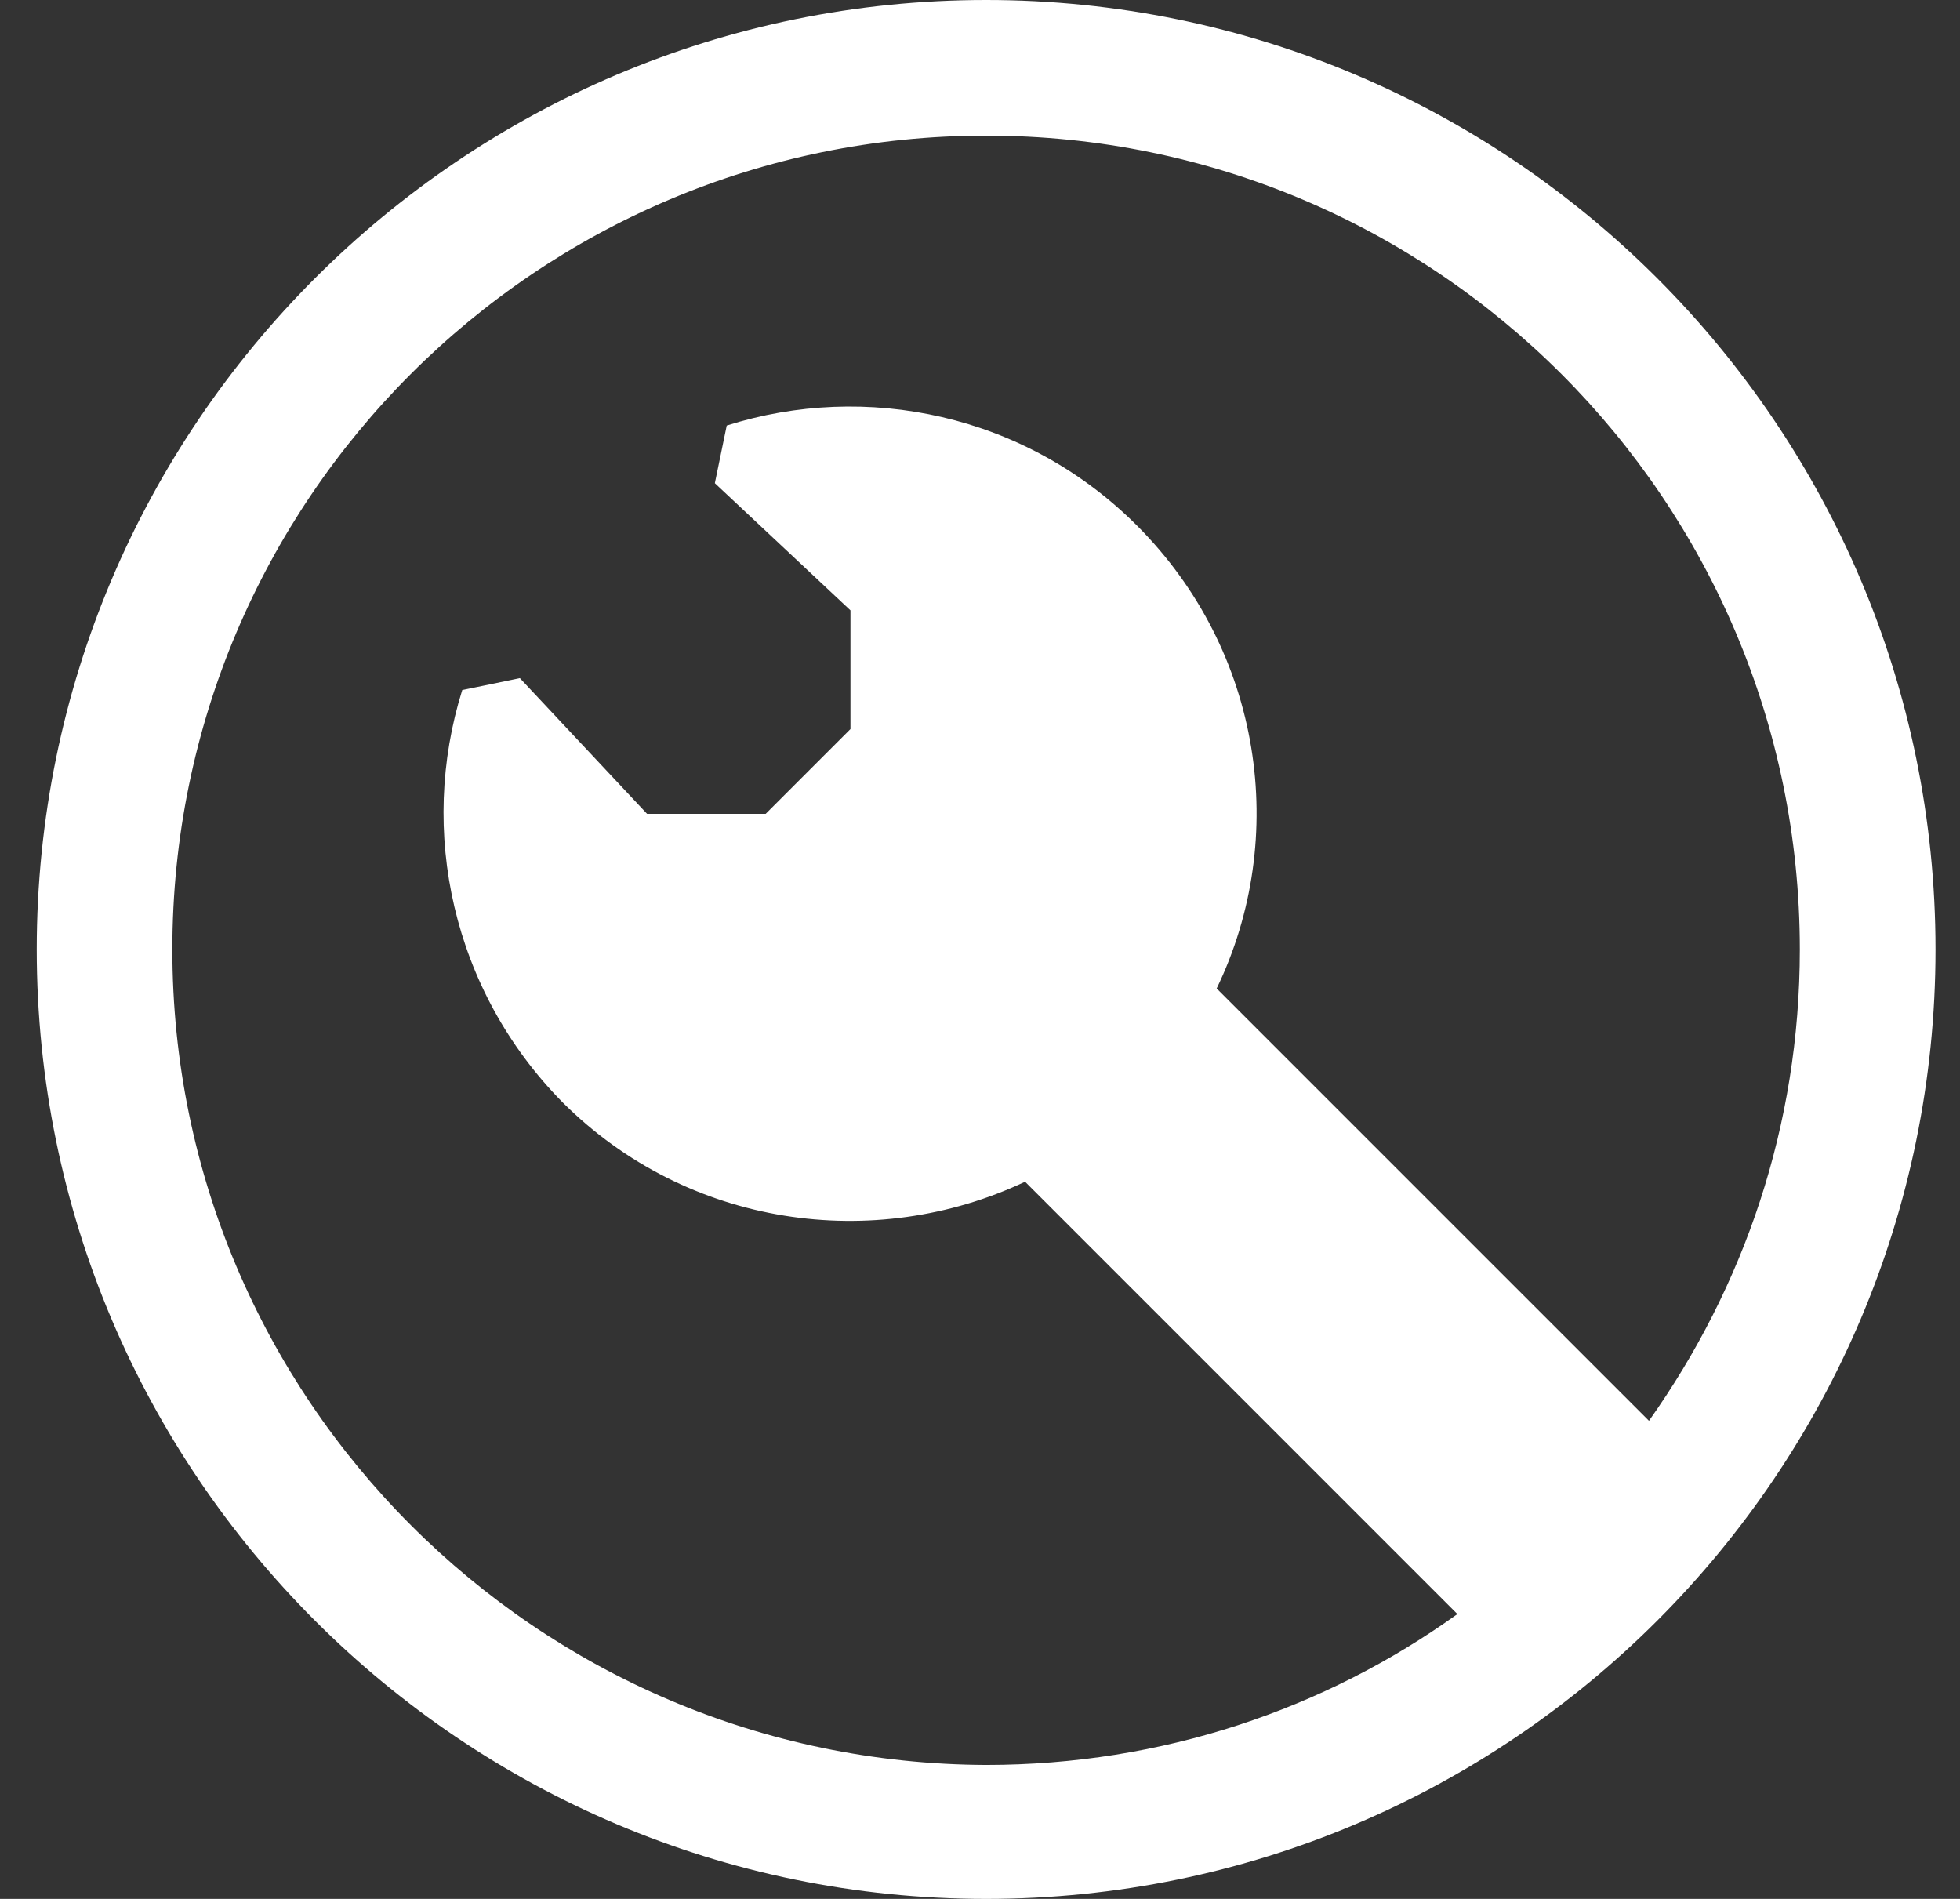 <svg width="32" height="31" viewBox="0 0 32 31" fill="none" xmlns="http://www.w3.org/2000/svg">
<rect x="0" y="0" width="32" height="31" fill="#333333" stroke="none"/>
<path d="M16.1 0C7.547 0 0.6 6.947 0.6 15.5C0.6 24.053 7.547 31 16.1 31C24.652 31 31.6 24.053 31.6 15.5C31.6 6.947 24.652 0 16.1 0ZM2.814 15.5C2.814 8.165 8.765 2.214 16.1 2.214C23.434 2.214 29.385 8.165 29.385 15.5C29.385 18.379 28.472 21.008 26.922 23.195L19.864 16.137C21.054 13.673 20.611 10.629 18.563 8.58C16.736 6.754 14.134 6.228 11.865 6.947C11.782 7.362 11.754 7.473 11.671 7.888L13.885 9.964V11.902L12.501 13.286H10.564L8.488 11.071C8.073 11.155 7.962 11.182 7.547 11.265C6.827 13.562 7.381 16.164 9.18 17.991C11.228 20.039 14.273 20.454 16.736 19.292L23.794 26.35C21.635 27.9 18.978 28.813 16.1 28.813C8.765 28.786 2.814 22.835 2.814 15.5Z" fill="white"></path>
</svg>
